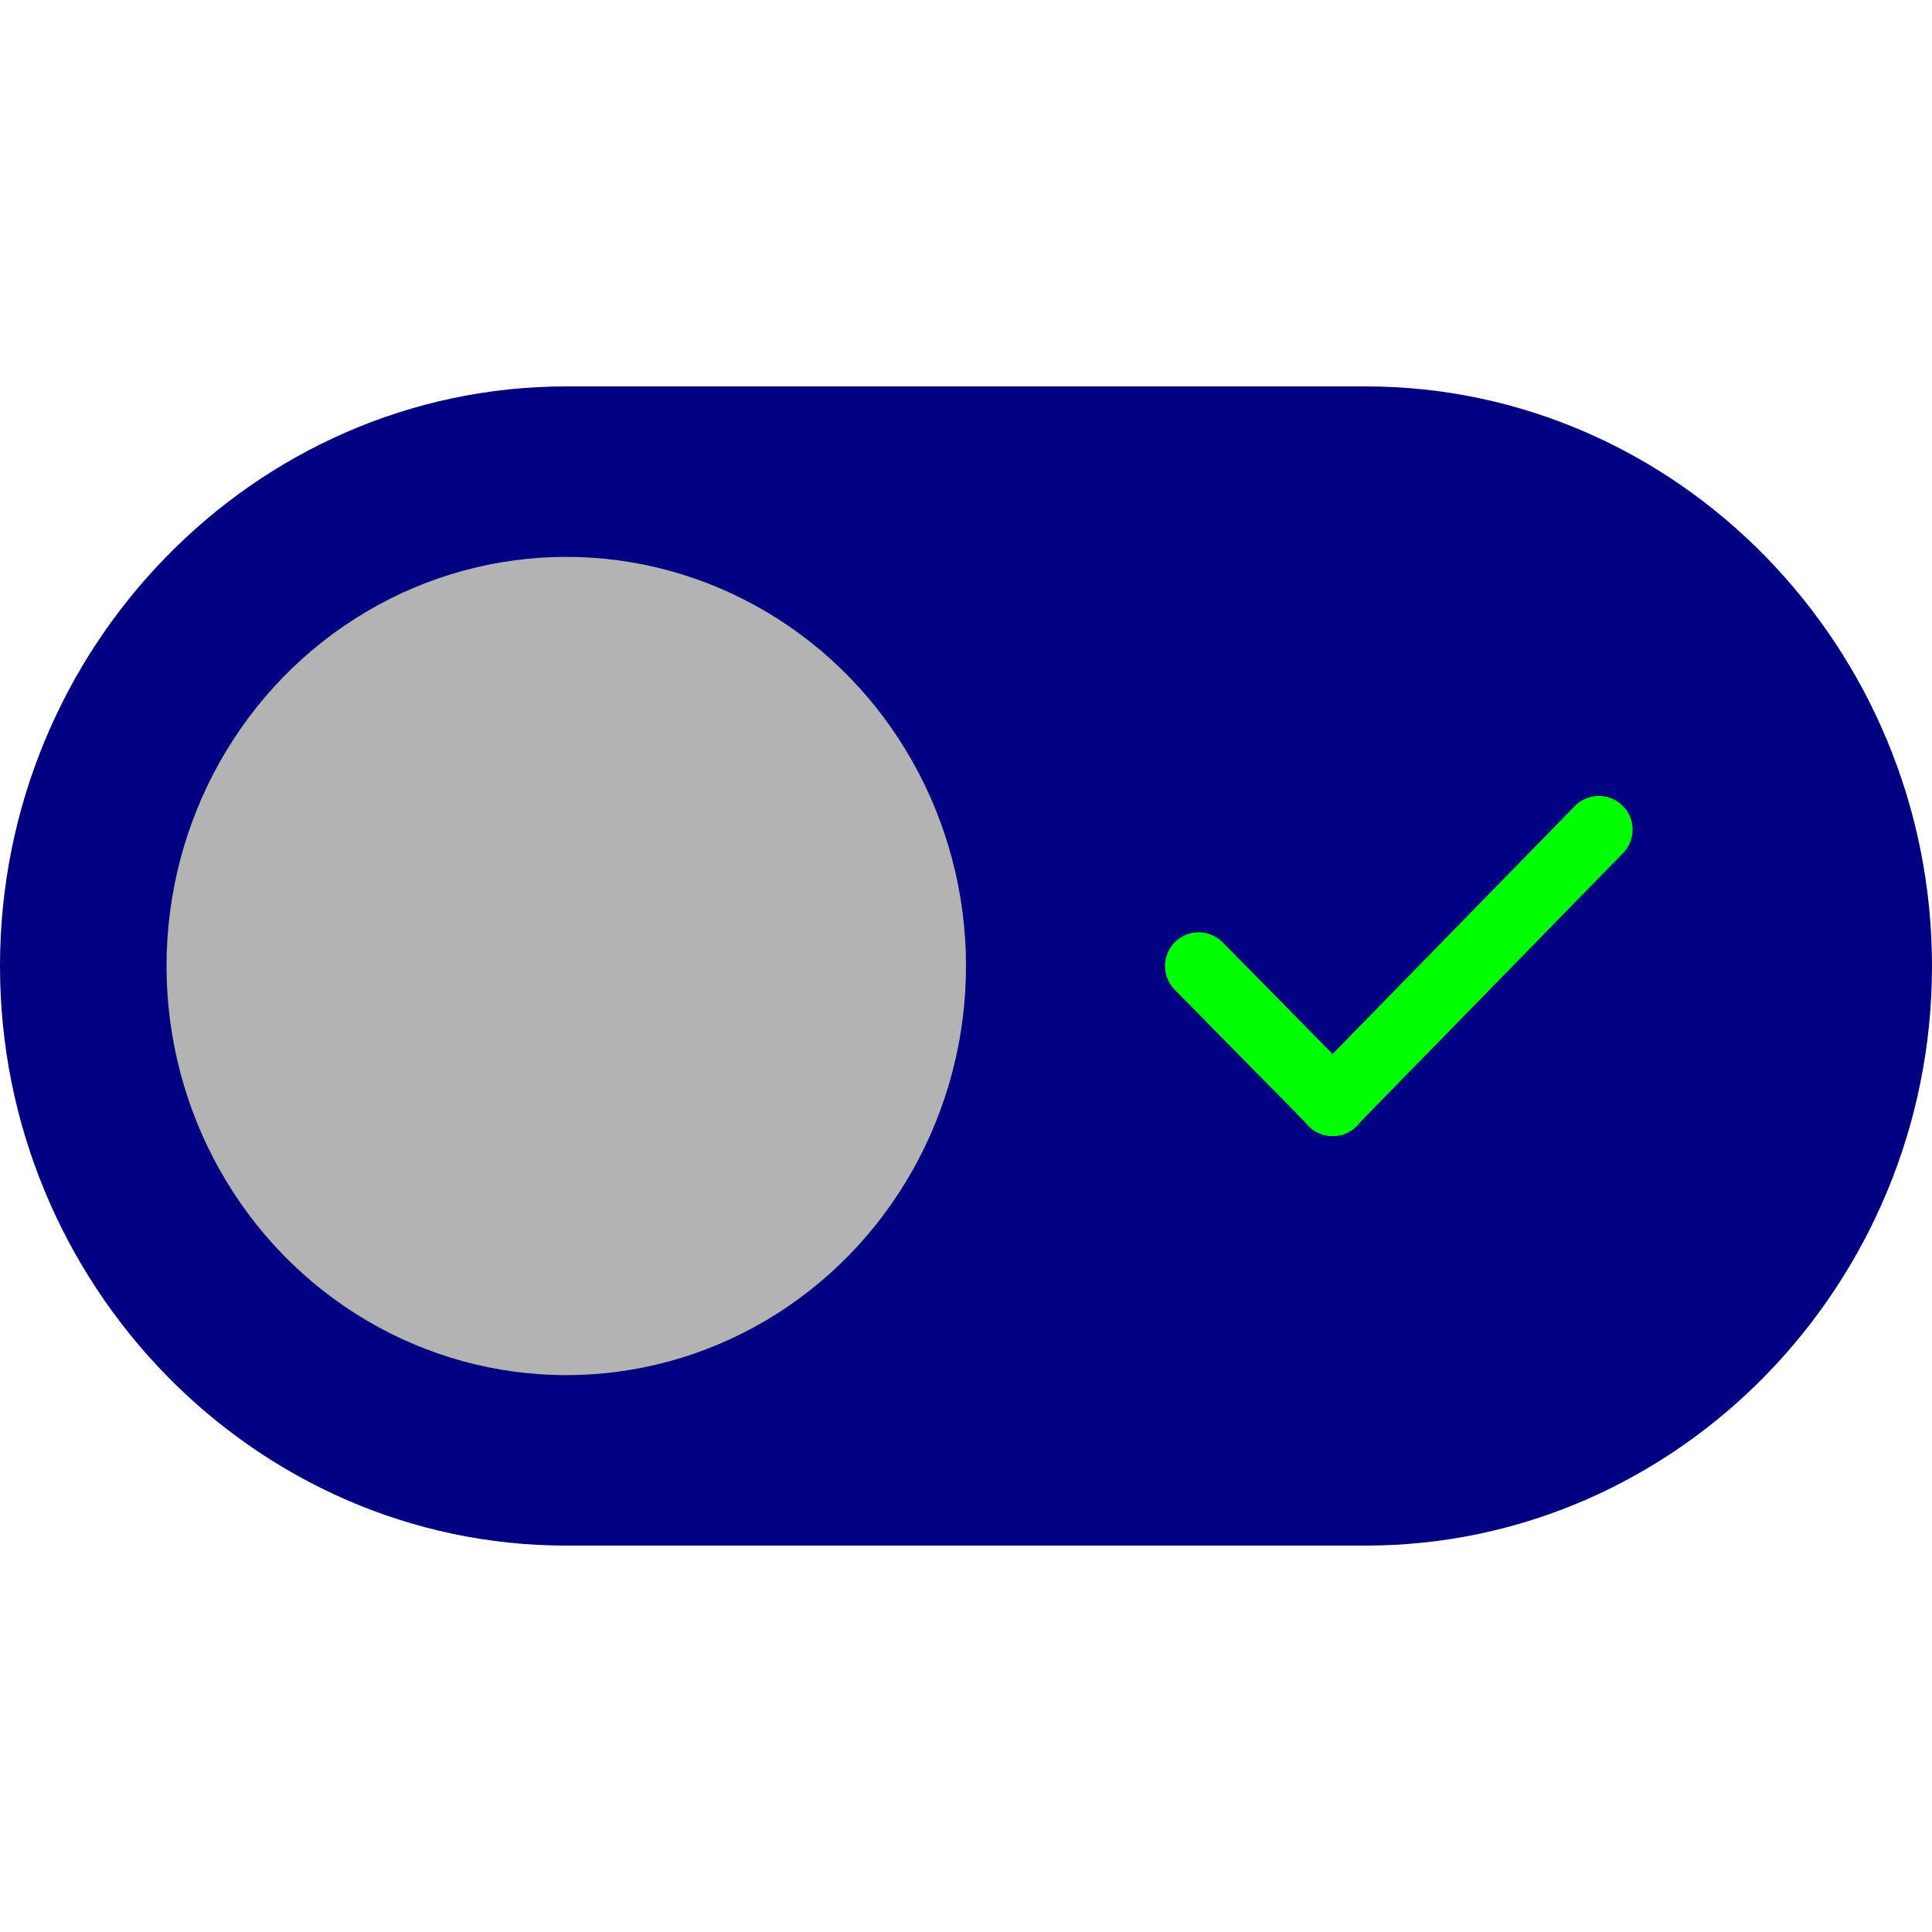 <?xml version="1.0" encoding="UTF-8" standalone="no"?>
<!-- Generator: Adobe Illustrator 19.0.0, SVG Export Plug-In . SVG Version: 6.00 Build 0)  -->

<svg
   xmlns:dc="http://purl.org/dc/elements/1.1/"
   xmlns:cc="http://creativecommons.org/ns#"
   xmlns:rdf="http://www.w3.org/1999/02/22-rdf-syntax-ns#"
   xmlns:svg="http://www.w3.org/2000/svg"
   xmlns="http://www.w3.org/2000/svg"
   xmlns:sodipodi="http://sodipodi.sourceforge.net/DTD/sodipodi-0.dtd"
   xmlns:inkscape="http://www.inkscape.org/namespaces/inkscape"
   version="1.1"
   id="Capa_1"
   x="0px"
   y="0px"
   viewBox="0 0 100 100"
   xml:space="preserve"
   sodipodi:docname="on.svg"
   width="100"
   height="100"
   inkscape:version="0.92.3 (d244b95, 2018-08-02)"><defs
   id="defs13" /><sodipodi:namedview
   pagecolor="#ffffff"
   bordercolor="#666666"
   borderopacity="1"
   objecttolerance="10"
   gridtolerance="10"
   guidetolerance="10"
   inkscape:pageopacity="0"
   inkscape:pageshadow="2"
   inkscape:window-width="1853"
   inkscape:window-height="1025"
   id="namedview11"
   showgrid="false"
   inkscape:zoom="4.0689655"
   inkscape:cx="147.88119"
   inkscape:cy="29"
   inkscape:window-x="67"
   inkscape:window-y="27"
   inkscape:window-maximized="1"
   inkscape:current-layer="Capa_1" />
<path
   style="fill:#000080;stroke-width:1.744;fill-opacity:1"
   d="M 70.69,80 H 29.31 C 13.19,80 0,66.5 0,50 v 0 C 0,33.5 13.19,20 29.31,20 H 70.69 C 86.81,20 100,33.5 100,50 v 0 C 100,66.5 86.81,80 70.69,80 Z"
   id="path2"
   inkscape:connector-curvature="0" />
<ellipse
   style="fill:#b3b3b3;stroke-width:1.744"
   cx="29.31"
   cy="50"
   id="circle4"
   rx="20.69"
   ry="21.176" />
<line
   style="fill:none;stroke:#00ff00;stroke-width:3.489;stroke-linecap:round;stroke-miterlimit:10;stroke-opacity:1"
   x1="62.044"
   y1="50"
   x2="68.99"
   y2="57.059"
   id="line6" />
<line
   style="fill:#00ff00;stroke:#00ff00;stroke-width:3.489;stroke-linecap:round;stroke-miterlimit:10;stroke-dasharray:none;stroke-opacity:1"
   x1="68.966"
   y1="57.059"
   x2="82.759"
   y2="42.941"
   id="line8" />
</svg>